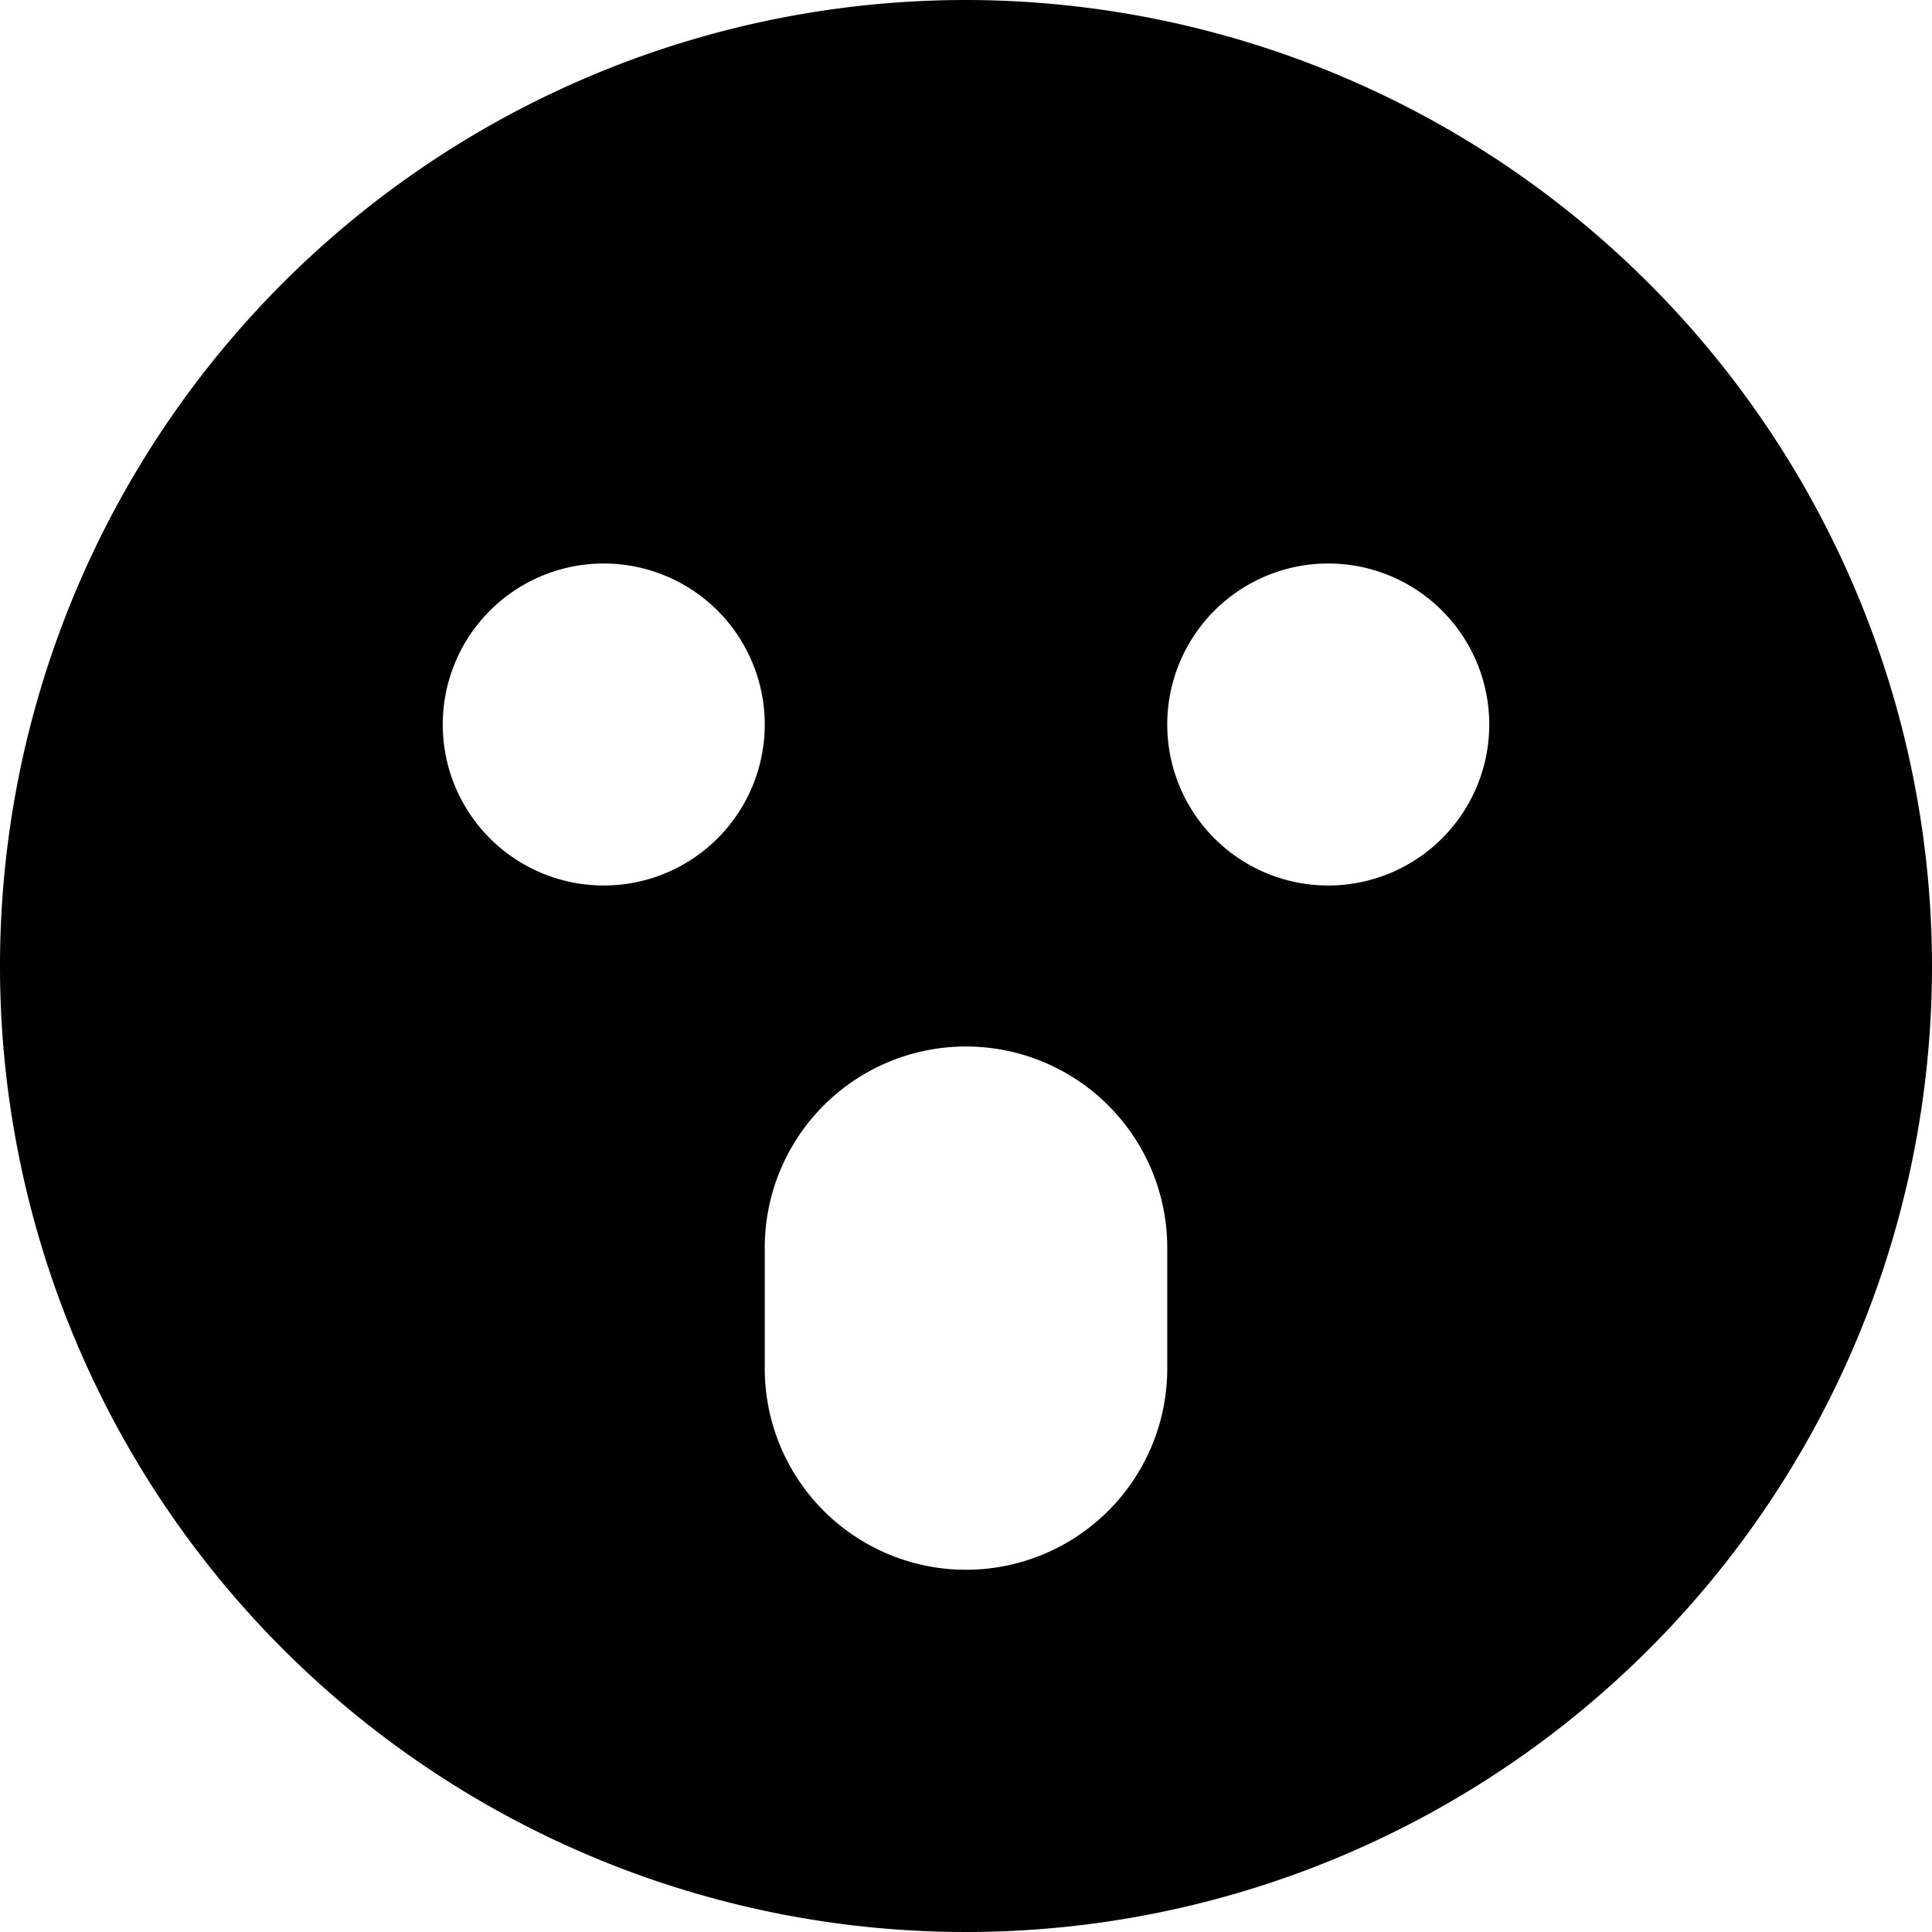 <svg xmlns="http://www.w3.org/2000/svg" viewBox="0 0 24 24"><title>smiley-shock</title><path d="M12,0A12,12,0,1,0,24,12,12.013,12.013,0,0,0,12,0ZM7.5,7a2,2,0,1,1-2,2A2,2,0,0,1,7.5,7Zm2,8.5a2.5,2.5,0,0,1,5,0V17a2.5,2.5,0,0,1-5,0Zm7-4.5a2,2,0,1,1,2-2A2,2,0,0,1,16.5,11Z"/></svg>
